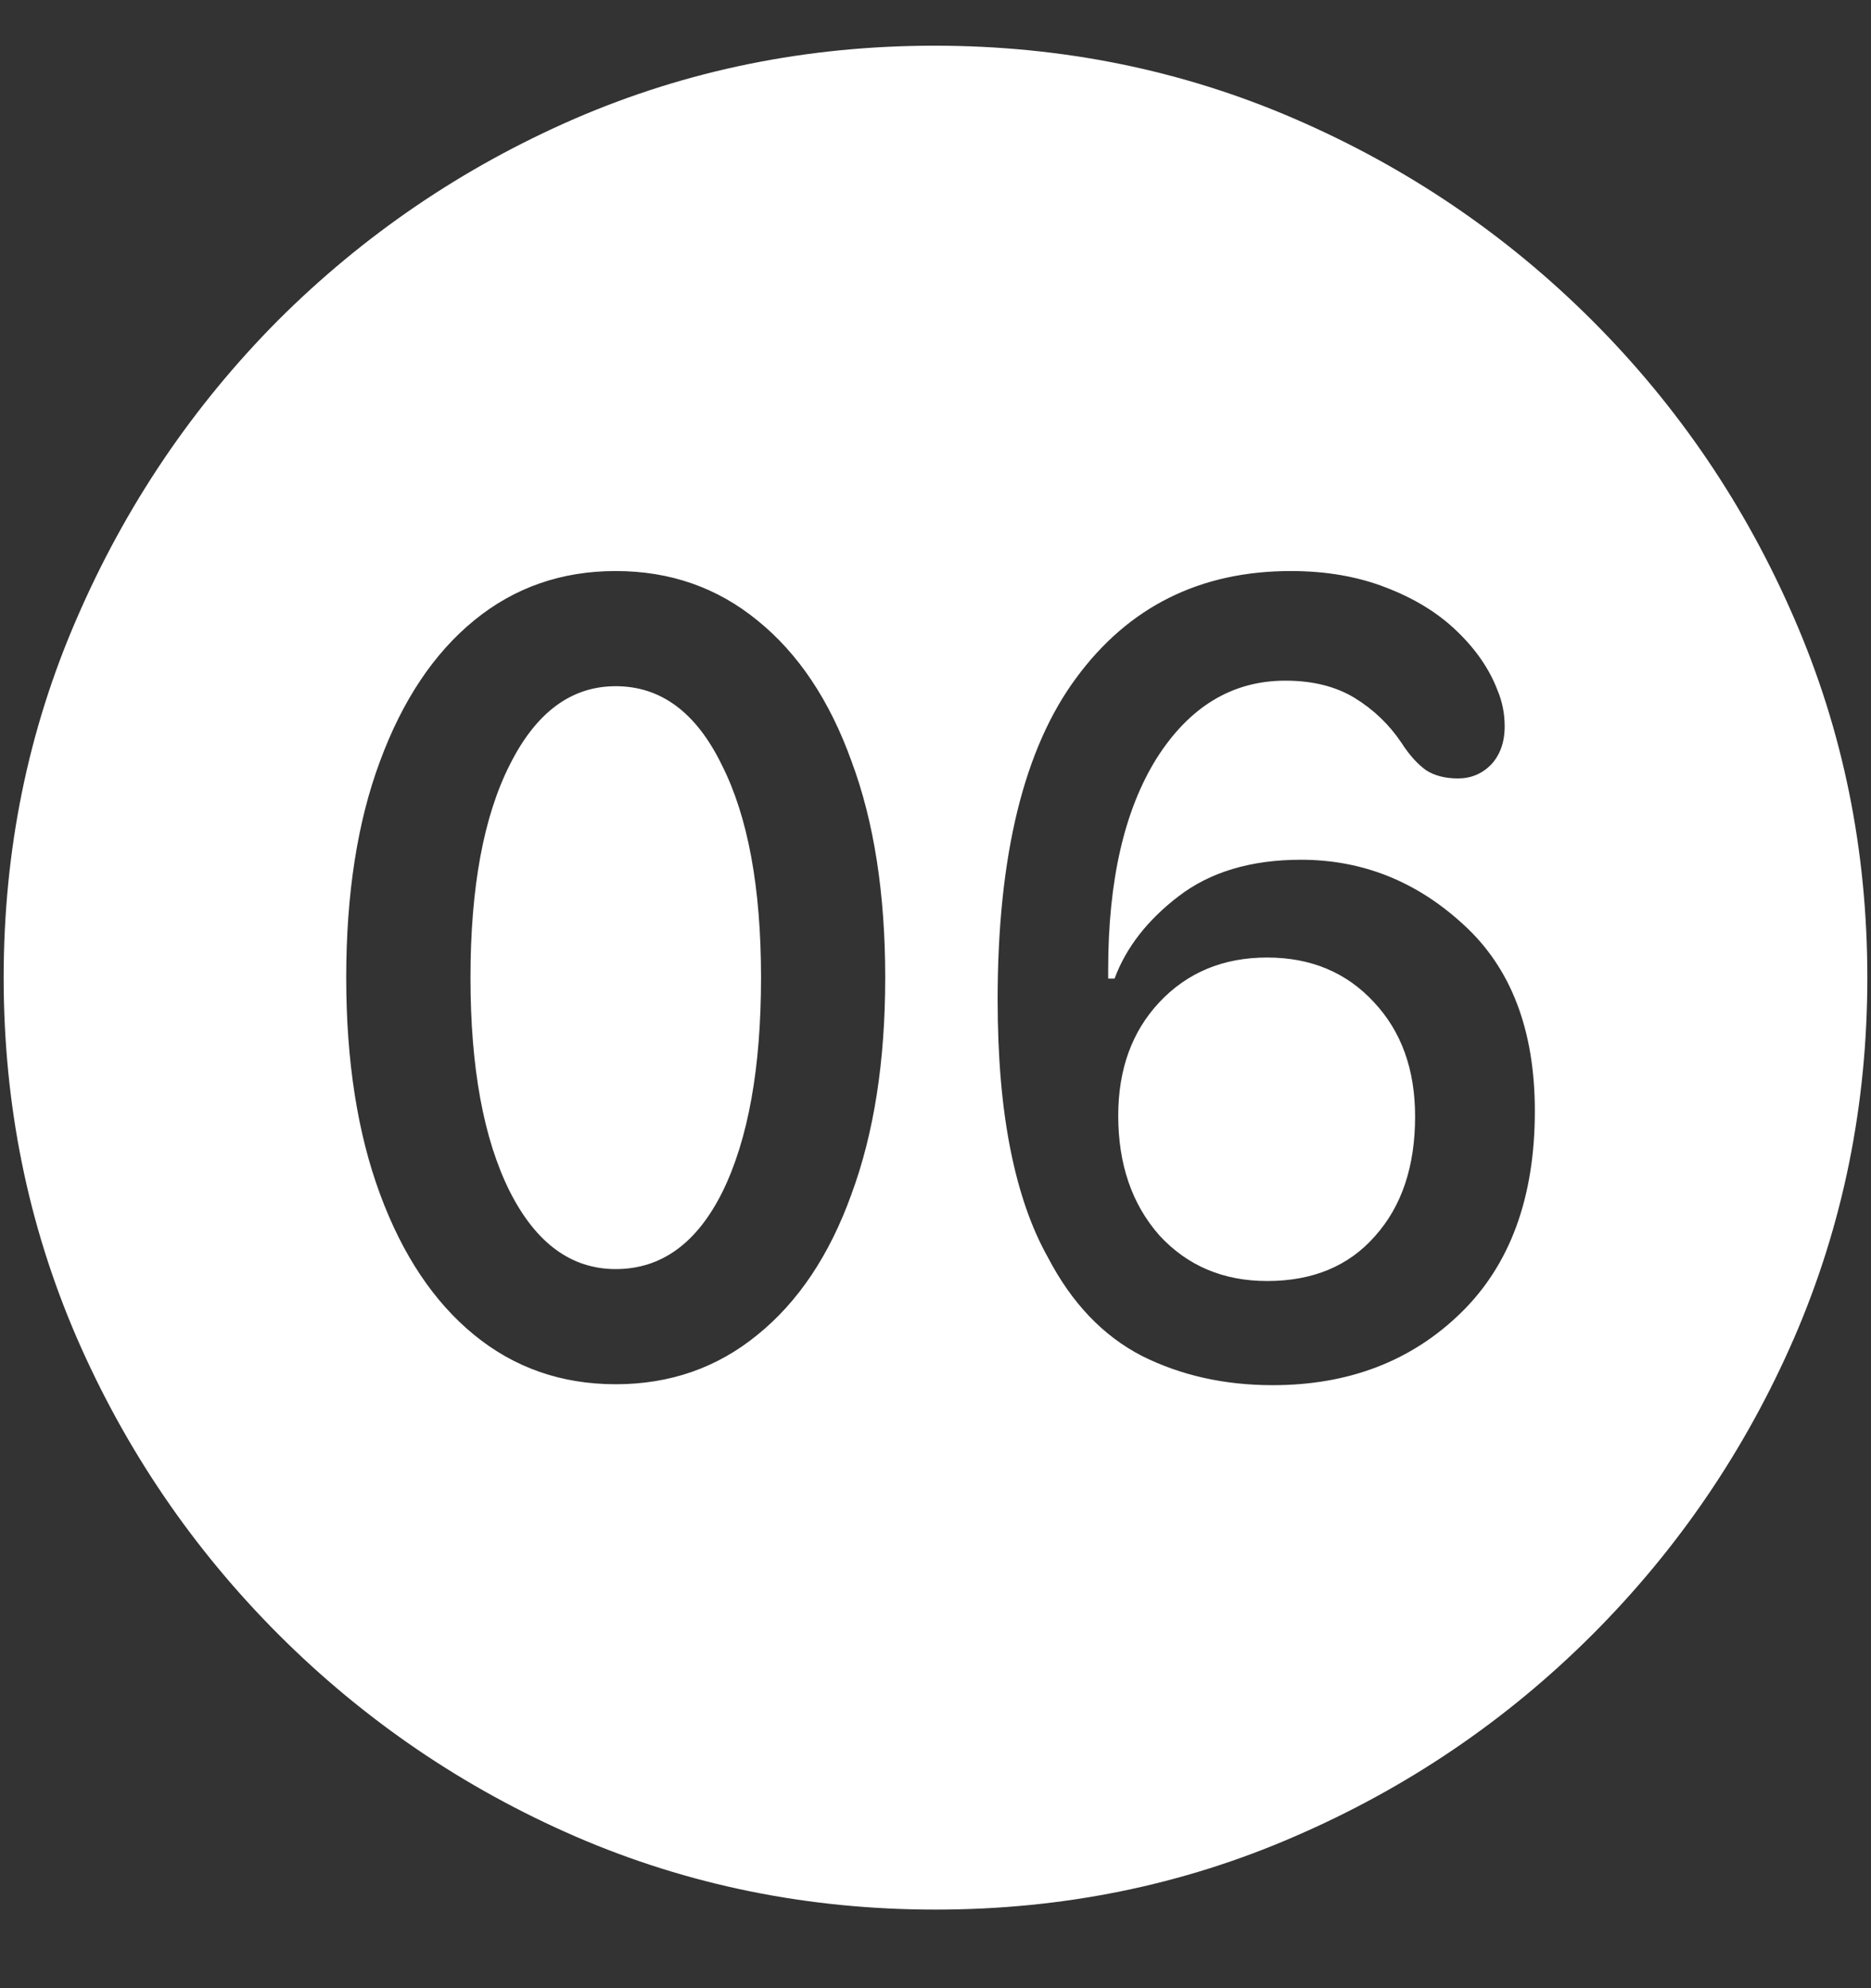 <?xml version="1.0" encoding="UTF-8"?>
<svg xmlns="http://www.w3.org/2000/svg" xmlns:xlink="http://www.w3.org/1999/xlink" width="24" height="25.5" viewBox="0 0 24 25.5" version="1.1">
<rect x="0" y="0" width="24" height="25.5" fill="#333333" stroke="none"/>
<g id="surface1">
<path style=" stroke:none;fill-rule:nonzero;fill:rgb(100%,100%,100%);fill-opacity:1;" d="M 12 24.492 C 13.633 24.492 15.168 24.18 16.605 23.555 C 18.051 22.93 19.324 22.066 20.426 20.965 C 21.527 19.863 22.391 18.594 23.016 17.156 C 23.641 15.711 23.953 14.172 23.953 12.539 C 23.953 10.906 23.641 9.371 23.016 7.934 C 22.391 6.488 21.527 5.215 20.426 4.113 C 19.324 3.012 18.051 2.148 16.605 1.523 C 15.16 0.898 13.621 0.586 11.988 0.586 C 10.355 0.586 8.816 0.898 7.371 1.523 C 5.934 2.148 4.664 3.012 3.562 4.113 C 2.469 5.215 1.609 6.488 0.984 7.934 C 0.359 9.371 0.047 10.906 0.047 12.539 C 0.047 14.172 0.359 15.711 0.984 17.156 C 1.609 18.594 2.473 19.863 3.574 20.965 C 4.676 22.066 5.945 22.93 7.383 23.555 C 8.828 24.18 10.367 24.492 12 24.492 Z M 7.898 17.754 C 7.203 17.754 6.598 17.543 6.082 17.121 C 5.566 16.699 5.164 16.098 4.875 15.316 C 4.586 14.535 4.441 13.609 4.441 12.539 C 4.441 11.461 4.586 10.535 4.875 9.762 C 5.164 8.98 5.566 8.379 6.082 7.957 C 6.598 7.535 7.203 7.324 7.898 7.324 C 8.594 7.324 9.199 7.535 9.715 7.957 C 10.238 8.379 10.641 8.98 10.922 9.762 C 11.211 10.535 11.355 11.461 11.355 12.539 C 11.355 13.609 11.211 14.535 10.922 15.316 C 10.641 16.098 10.238 16.699 9.715 17.121 C 9.199 17.543 8.594 17.754 7.898 17.754 Z M 7.898 16.277 C 8.484 16.277 8.941 15.945 9.27 15.281 C 9.598 14.609 9.762 13.695 9.762 12.539 C 9.762 11.383 9.594 10.473 9.258 9.809 C 8.93 9.137 8.477 8.801 7.898 8.801 C 7.328 8.801 6.875 9.137 6.539 9.809 C 6.203 10.473 6.035 11.383 6.035 12.539 C 6.035 13.695 6.203 14.609 6.539 15.281 C 6.875 15.945 7.328 16.277 7.898 16.277 Z M 16.324 17.766 C 15.707 17.766 15.148 17.641 14.648 17.391 C 14.148 17.133 13.746 16.711 13.441 16.125 C 13.23 15.75 13.07 15.289 12.961 14.742 C 12.852 14.195 12.797 13.555 12.797 12.82 C 12.797 10.977 13.133 9.602 13.805 8.695 C 14.477 7.781 15.395 7.324 16.559 7.324 C 17.012 7.324 17.418 7.395 17.777 7.535 C 18.145 7.676 18.449 7.863 18.691 8.098 C 18.934 8.332 19.105 8.582 19.207 8.848 C 19.27 8.996 19.301 9.152 19.301 9.316 C 19.301 9.52 19.242 9.684 19.125 9.809 C 19.008 9.926 18.867 9.984 18.703 9.984 C 18.539 9.984 18.402 9.949 18.293 9.879 C 18.184 9.801 18.078 9.684 17.977 9.527 C 17.82 9.293 17.621 9.102 17.379 8.953 C 17.137 8.805 16.84 8.73 16.488 8.73 C 15.809 8.73 15.258 9.062 14.836 9.727 C 14.422 10.391 14.215 11.293 14.215 12.434 C 14.215 12.457 14.215 12.48 14.215 12.504 C 14.215 12.52 14.215 12.535 14.215 12.551 L 14.297 12.551 C 14.445 12.152 14.719 11.801 15.117 11.496 C 15.523 11.184 16.047 11.027 16.688 11.027 C 17.477 11.027 18.172 11.305 18.773 11.859 C 19.383 12.414 19.688 13.211 19.688 14.25 C 19.688 15.359 19.371 16.223 18.738 16.84 C 18.105 17.457 17.301 17.766 16.324 17.766 Z M 16.254 16.43 C 16.84 16.43 17.301 16.238 17.637 15.855 C 17.98 15.473 18.152 14.961 18.152 14.32 C 18.152 13.719 17.977 13.23 17.625 12.855 C 17.273 12.473 16.816 12.281 16.254 12.281 C 15.691 12.281 15.23 12.473 14.871 12.855 C 14.52 13.23 14.344 13.715 14.344 14.309 C 14.344 14.934 14.52 15.445 14.871 15.844 C 15.23 16.234 15.691 16.43 16.254 16.43 Z M 16.254 16.43 "/>
</g>
</svg>
